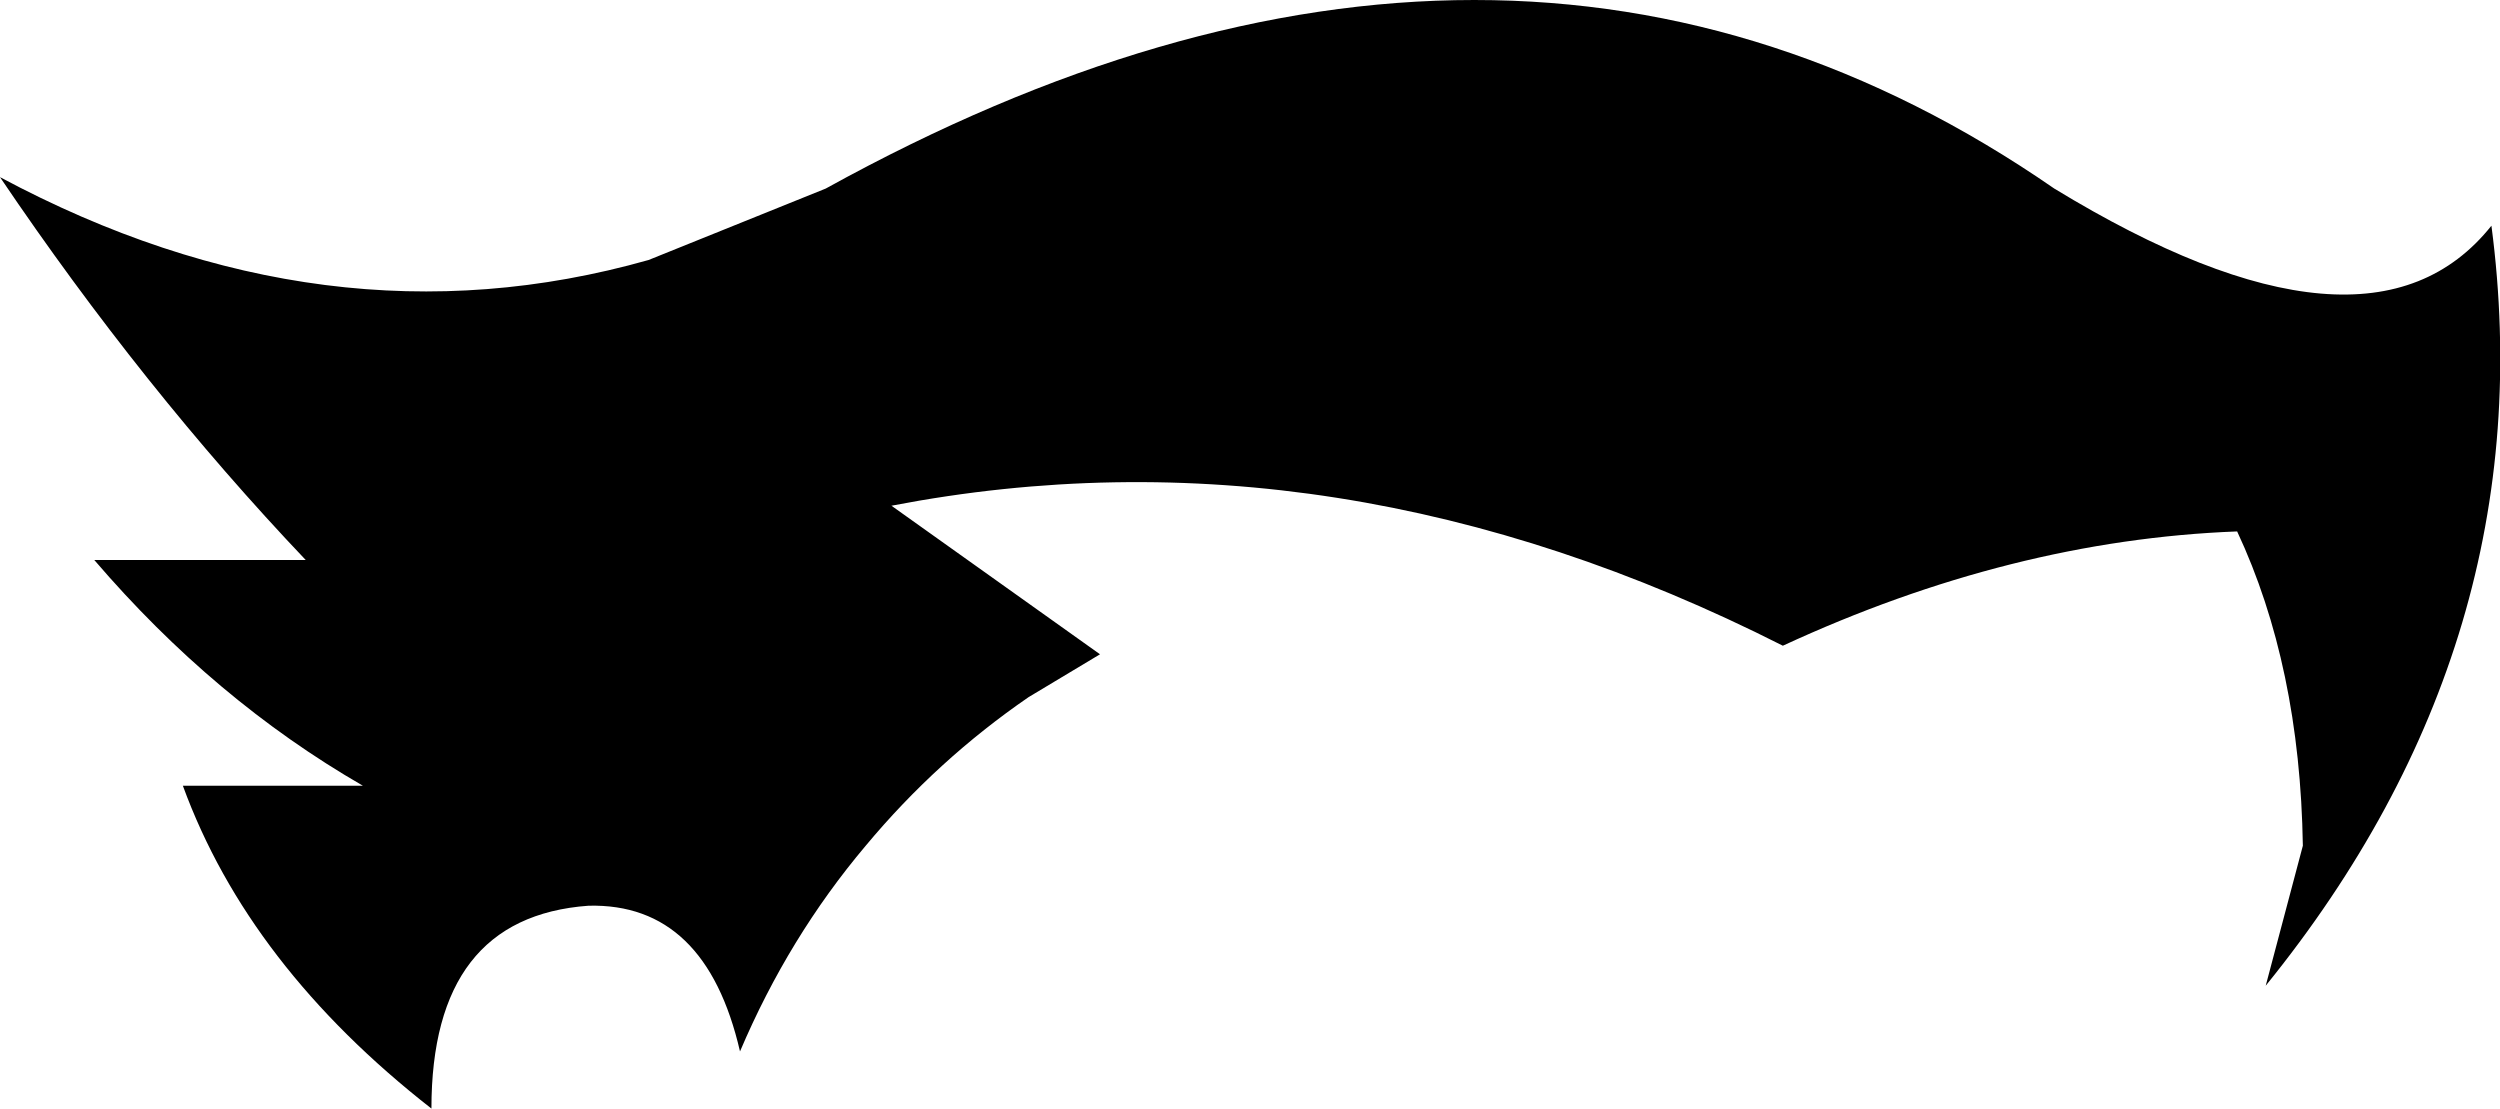 <?xml version="1.0" encoding="UTF-8" standalone="no"?>
<svg xmlns:xlink="http://www.w3.org/1999/xlink" height="19.4px" width="43.75px" xmlns="http://www.w3.org/2000/svg">
  <g transform="matrix(1.0, 0.0, 0.0, 1.0, -183.95, -79.45)">
    <path d="M195.3 84.0 L198.4 82.75 Q210.35 76.15 219.9 82.75 225.4 86.1 227.55 83.4 228.5 90.65 223.6 96.7 L224.25 94.25 Q224.2 91.1 223.1 88.75 219.15 88.9 215.15 90.75 207.35 86.8 199.55 88.3 L203.2 90.9 201.95 91.65 Q200.35 92.75 199.1 94.25 197.75 95.85 196.9 97.85 196.3 95.25 194.25 95.3 191.5 95.5 191.5 98.85 188.3 96.35 187.15 93.2 L190.3 93.2 Q187.7 91.7 185.6 89.25 L189.3 89.25 Q186.45 86.25 183.95 82.55 189.65 85.6 195.3 84.0" fill="#000000" fill-rule="evenodd" stroke="none"/>
  </g>
</svg>
